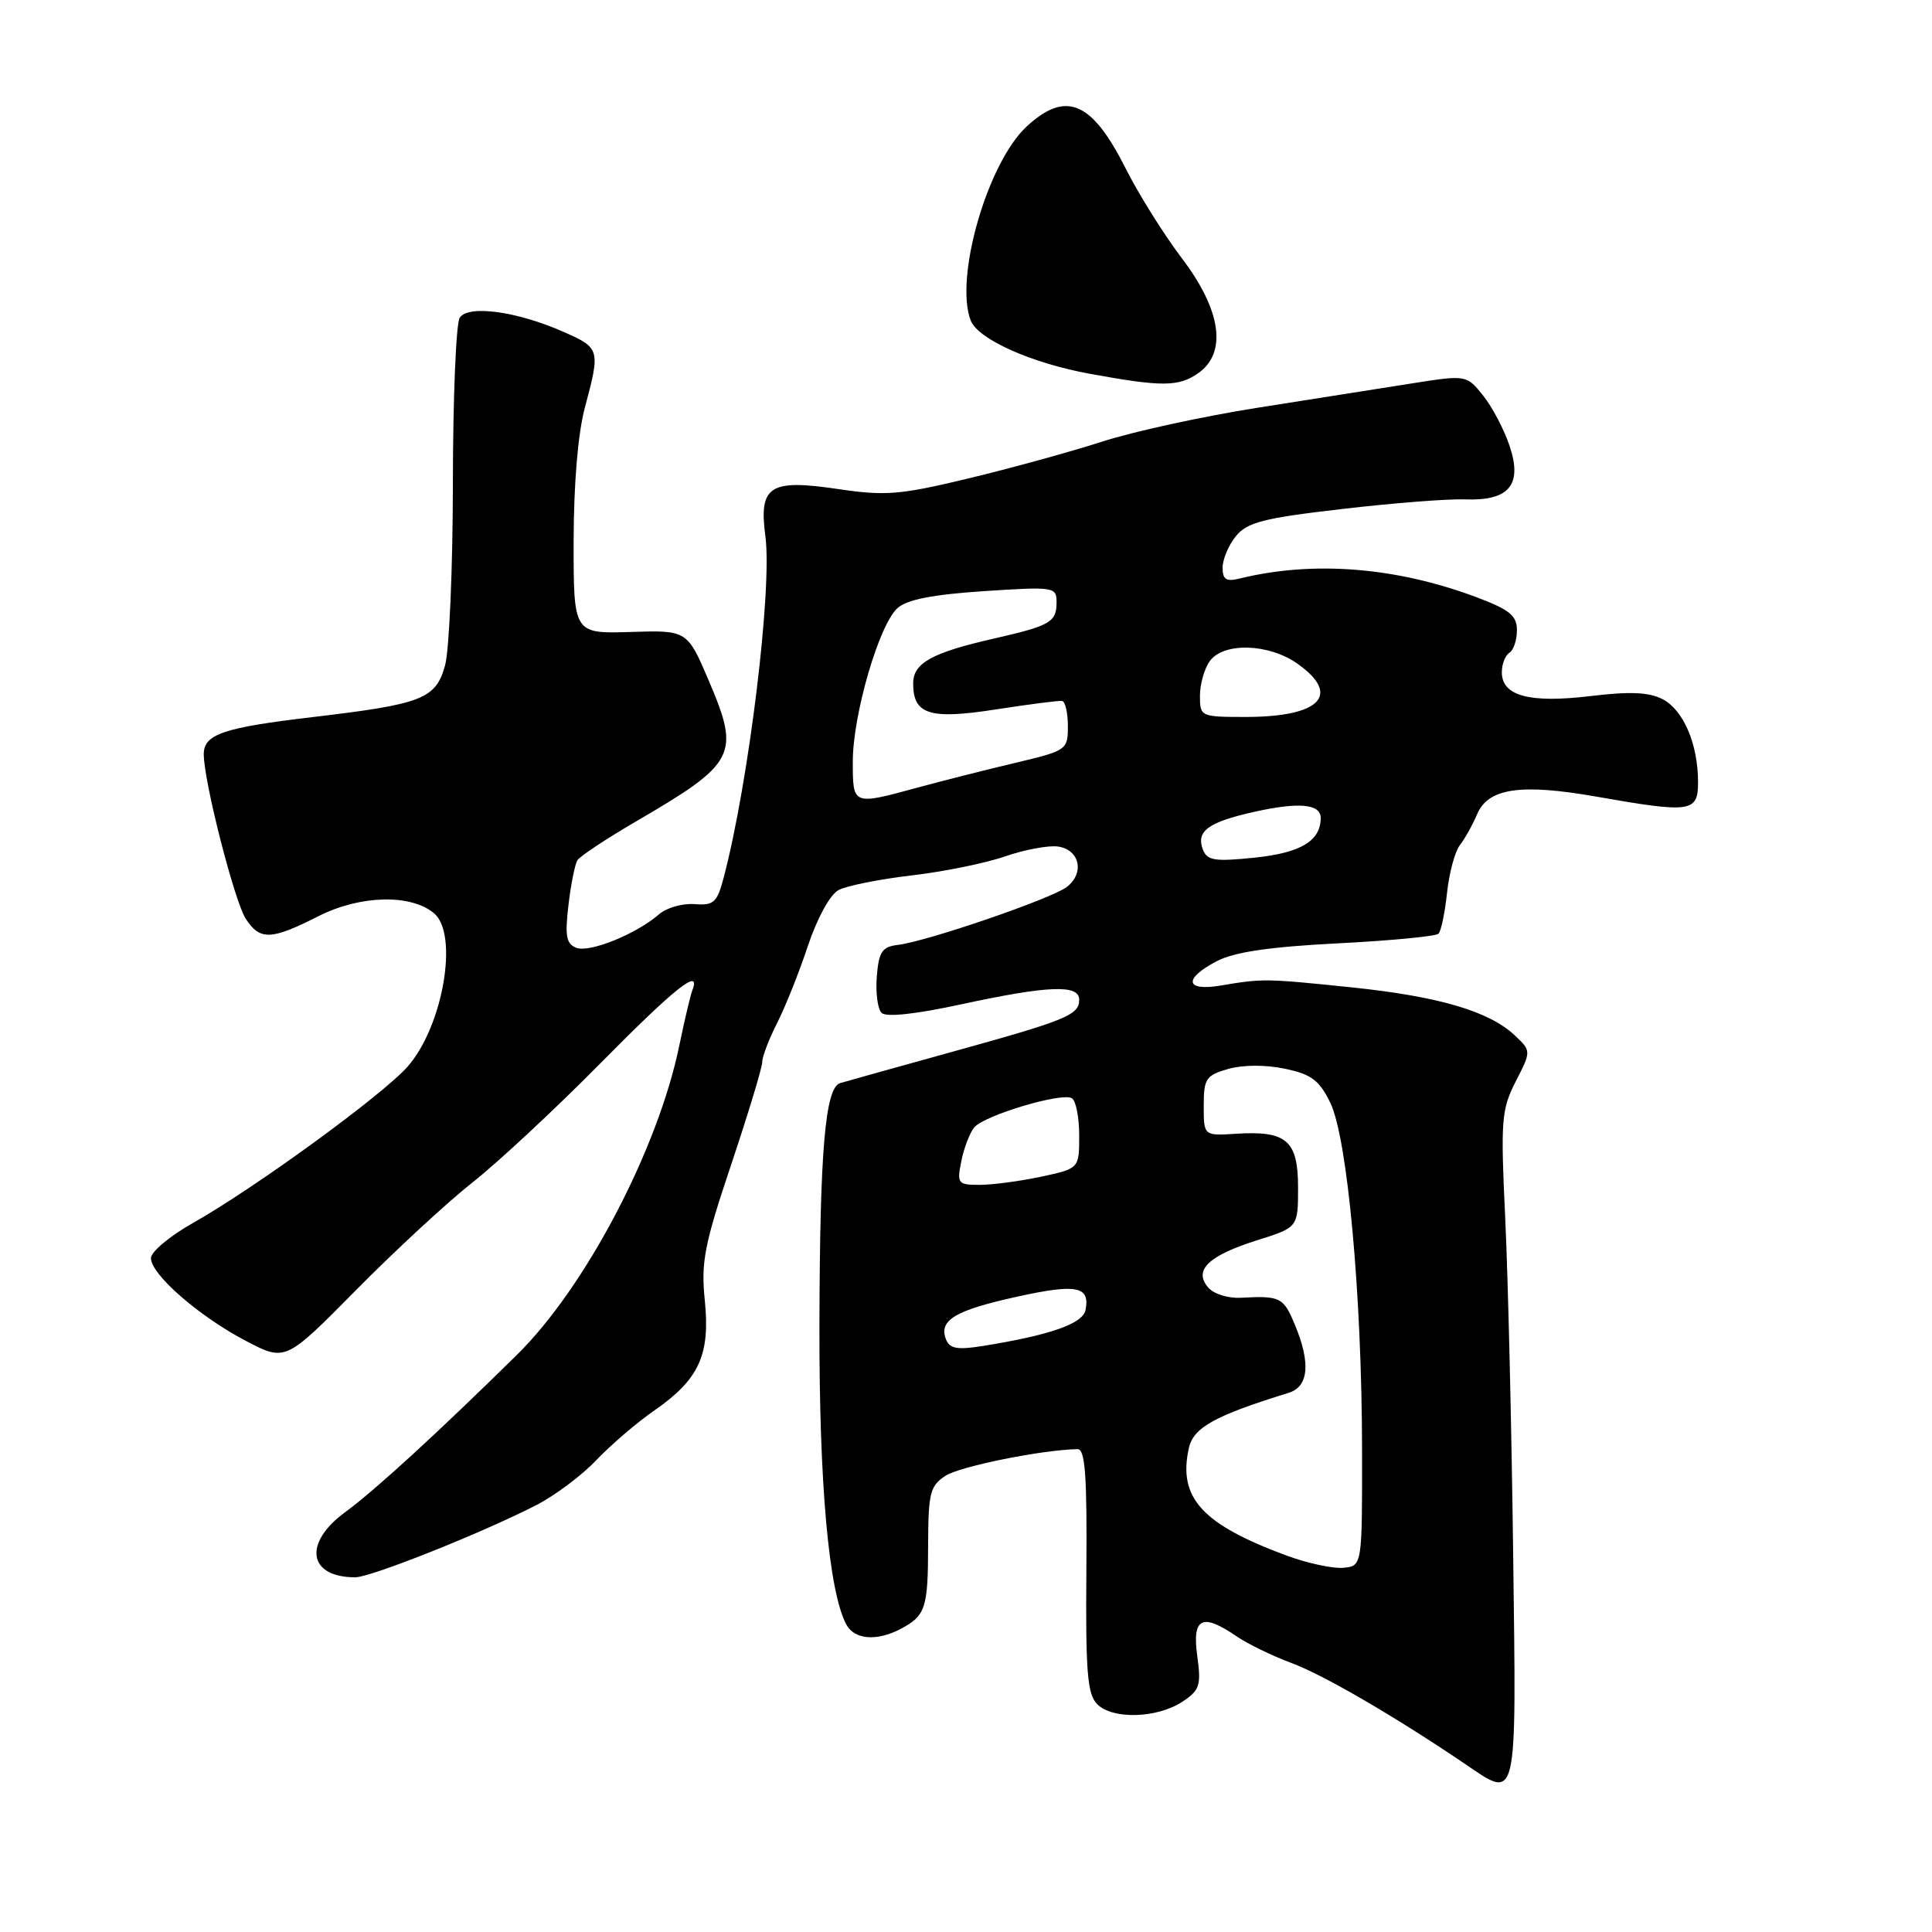 <?xml version="1.0" encoding="UTF-8" standalone="no"?>
<!DOCTYPE svg PUBLIC "-//W3C//DTD SVG 1.1//EN" "http://www.w3.org/Graphics/SVG/1.1/DTD/svg11.dtd" >
<svg xmlns="http://www.w3.org/2000/svg" xmlns:xlink="http://www.w3.org/1999/xlink" version="1.1" viewBox="0 0 256 256">
 <g >
 <path fill="currentColor"
d=" M 200.50 205.75 C 200.29 189.11 199.82 169.17 199.45 161.42 C 198.83 148.42 198.94 147.04 200.84 143.30 C 202.91 139.26 202.91 139.26 200.68 137.16 C 197.28 133.98 190.59 132.02 179.00 130.82 C 167.64 129.65 167.32 129.65 161.75 130.59 C 157.03 131.38 156.77 129.69 161.25 127.35 C 163.55 126.15 168.24 125.46 177.24 125.00 C 184.25 124.64 190.27 124.07 190.61 123.72 C 190.95 123.38 191.46 120.94 191.74 118.30 C 192.02 115.66 192.79 112.83 193.43 112.00 C 194.08 111.17 195.11 109.33 195.72 107.90 C 197.19 104.42 201.51 103.79 211.60 105.57 C 224.06 107.76 225.00 107.63 225.00 103.65 C 225.00 98.61 223.08 94.11 220.33 92.66 C 218.50 91.71 216.02 91.60 210.69 92.24 C 202.64 93.20 199.00 92.21 199.00 89.08 C 199.00 88.00 199.45 86.84 200.00 86.50 C 200.55 86.16 201.00 84.82 201.00 83.51 C 201.00 81.56 200.04 80.79 195.58 79.11 C 184.92 75.13 173.99 74.27 164.25 76.66 C 162.48 77.10 162.00 76.79 162.00 75.22 C 162.00 74.12 162.79 72.24 163.76 71.05 C 165.25 69.21 167.40 68.65 177.79 67.45 C 184.53 66.66 191.86 66.09 194.07 66.17 C 199.94 66.40 201.75 64.29 200.05 59.15 C 199.34 56.99 197.76 53.97 196.54 52.44 C 194.32 49.66 194.32 49.66 186.91 50.83 C 182.83 51.47 173.65 52.92 166.50 54.05 C 159.35 55.18 150.12 57.19 146.00 58.53 C 141.88 59.86 133.91 62.05 128.30 63.40 C 119.24 65.58 117.31 65.73 111.05 64.80 C 101.95 63.45 100.53 64.38 101.42 71.08 C 102.34 78.07 99.22 103.63 95.90 116.26 C 95.02 119.60 94.59 120.00 92.01 119.80 C 90.42 119.68 88.30 120.29 87.31 121.16 C 84.34 123.75 78.14 126.27 76.37 125.59 C 75.03 125.07 74.84 124.03 75.32 119.96 C 75.64 117.20 76.18 114.52 76.51 113.99 C 76.83 113.46 80.34 111.14 84.30 108.83 C 97.50 101.14 98.09 100.01 93.98 90.34 C 91.07 83.50 91.07 83.50 83.54 83.74 C 76.00 83.97 76.00 83.97 76.01 71.74 C 76.02 64.13 76.58 57.42 77.50 54.00 C 79.56 46.31 79.51 46.11 74.71 43.99 C 68.50 41.24 62.02 40.36 60.91 42.11 C 60.43 42.87 60.02 52.72 60.01 64.00 C 60.00 75.28 59.53 86.16 58.97 88.18 C 57.74 92.61 55.97 93.30 41.50 95.01 C 29.58 96.41 27.00 97.29 27.00 99.94 C 27.00 103.53 31.07 119.45 32.57 121.75 C 34.46 124.64 35.92 124.58 42.22 121.39 C 47.71 118.61 54.41 118.43 57.50 121.00 C 60.81 123.75 58.72 135.97 54.02 141.32 C 50.73 145.07 33.82 157.39 25.59 162.04 C 22.51 163.77 20.00 165.87 20.00 166.71 C 20.00 168.87 26.37 174.42 32.55 177.66 C 37.82 180.42 37.82 180.42 47.16 170.96 C 52.30 165.75 59.28 159.30 62.68 156.62 C 66.07 153.94 73.68 146.85 79.58 140.87 C 89.49 130.83 92.95 128.09 91.73 131.25 C 91.47 131.94 90.70 135.20 90.02 138.50 C 87.19 152.27 77.60 170.55 68.52 179.50 C 58.05 189.81 49.65 197.51 45.75 200.36 C 40.13 204.47 40.83 209.00 47.07 209.00 C 49.12 209.00 63.65 203.22 71.00 199.47 C 73.47 198.21 77.08 195.52 79.00 193.49 C 80.92 191.47 84.41 188.48 86.75 186.86 C 92.64 182.77 94.12 179.51 93.39 172.32 C 92.87 167.25 93.32 164.93 96.90 154.27 C 99.15 147.54 101.00 141.45 101.00 140.73 C 101.00 140.01 101.89 137.69 102.97 135.56 C 104.05 133.44 105.89 128.84 107.05 125.34 C 108.28 121.66 109.98 118.54 111.11 117.94 C 112.17 117.37 116.52 116.50 120.77 116.00 C 125.02 115.51 130.61 114.37 133.20 113.47 C 135.78 112.58 138.93 111.99 140.19 112.17 C 143.08 112.59 143.75 115.71 141.34 117.54 C 139.28 119.10 122.86 124.73 119.00 125.20 C 116.88 125.45 116.45 126.09 116.18 129.38 C 116.01 131.52 116.29 133.69 116.81 134.21 C 117.41 134.81 121.31 134.39 127.36 133.08 C 138.88 130.59 143.00 130.42 143.00 132.46 C 143.00 134.50 141.36 135.17 126.00 139.42 C 118.58 141.48 111.97 143.32 111.32 143.52 C 109.34 144.13 108.63 152.48 108.58 175.50 C 108.53 196.59 109.81 210.88 112.14 215.25 C 113.21 217.26 116.16 217.51 119.32 215.85 C 122.64 214.10 122.97 213.11 122.98 204.77 C 123.00 197.84 123.23 196.89 125.28 195.55 C 127.19 194.30 138.15 192.09 142.79 192.02 C 143.79 192.00 144.05 195.55 143.95 208.12 C 143.84 221.58 144.08 224.51 145.39 225.82 C 147.43 227.86 153.30 227.69 156.65 225.50 C 158.98 223.96 159.18 223.35 158.64 219.40 C 157.95 214.35 159.28 213.69 163.85 216.82 C 165.31 217.82 168.58 219.41 171.13 220.36 C 175.33 221.91 184.78 227.41 193.99 233.64 C 201.18 238.51 200.93 239.60 200.50 205.75 Z  M 158.78 49.44 C 162.62 46.75 161.83 41.11 156.63 34.26 C 154.23 31.09 150.85 25.70 149.14 22.29 C 144.67 13.41 141.24 11.96 136.05 16.75 C 130.85 21.55 126.45 36.79 128.62 42.46 C 129.58 44.95 136.68 48.13 144.47 49.54 C 154.01 51.28 156.18 51.26 158.78 49.44 Z  M 170.50 206.13 C 159.28 201.98 156.08 198.48 157.52 191.92 C 158.12 189.15 160.94 187.59 170.75 184.56 C 173.42 183.73 173.70 180.61 171.55 175.47 C 170.06 171.89 169.63 171.68 164.42 171.96 C 162.68 172.05 160.79 171.45 160.05 170.56 C 158.15 168.27 160.14 166.37 166.61 164.33 C 172.00 162.63 172.00 162.63 172.00 157.35 C 172.00 151.12 170.48 149.80 163.78 150.23 C 159.50 150.50 159.50 150.50 159.50 146.54 C 159.50 142.93 159.79 142.49 162.74 141.64 C 164.69 141.09 167.69 141.07 170.24 141.61 C 173.75 142.34 174.81 143.13 176.26 146.10 C 178.54 150.76 180.45 171.52 180.48 192.00 C 180.50 207.50 180.50 207.50 178.00 207.74 C 176.62 207.87 173.25 207.14 170.50 206.13 Z  M 125.34 177.45 C 124.37 174.92 126.57 173.62 134.80 171.81 C 142.67 170.08 144.45 170.43 143.84 173.58 C 143.49 175.40 139.13 176.92 130.22 178.35 C 126.82 178.89 125.83 178.71 125.34 177.45 Z  M 127.38 153.85 C 127.73 152.11 128.50 150.11 129.09 149.39 C 130.43 147.78 140.71 144.71 142.03 145.52 C 142.57 145.85 143.00 148.08 143.00 150.48 C 143.00 154.83 143.00 154.83 137.95 155.92 C 135.17 156.51 131.52 157.00 129.83 157.00 C 126.91 157.00 126.78 156.84 127.38 153.85 Z  M 159.39 112.57 C 158.46 110.14 160.07 108.95 166.16 107.58 C 172.09 106.25 175.00 106.52 175.00 108.38 C 175.00 111.42 172.36 113.01 166.27 113.64 C 160.95 114.19 159.95 114.03 159.39 112.57 Z  M 113.00 100.91 C 113.00 94.72 116.47 82.79 118.92 80.58 C 120.16 79.45 123.59 78.78 130.35 78.33 C 139.68 77.72 140.00 77.77 140.00 79.79 C 140.00 82.44 139.21 82.90 131.67 84.62 C 123.48 86.48 121.00 87.86 121.00 90.55 C 121.00 94.69 123.17 95.37 131.98 94.00 C 136.37 93.32 140.31 92.81 140.73 92.88 C 141.15 92.95 141.50 94.45 141.50 96.21 C 141.50 99.37 141.37 99.46 134.50 101.09 C 130.65 102.00 124.82 103.48 121.54 104.37 C 112.96 106.71 113.00 106.73 113.00 100.91 Z  M 159.00 92.19 C 159.00 90.65 159.59 88.58 160.31 87.59 C 162.15 85.07 168.16 85.26 171.96 87.97 C 177.76 92.10 174.92 95.00 165.07 95.00 C 159.08 95.00 159.00 94.96 159.00 92.19 Z "/>
</g>
</svg>